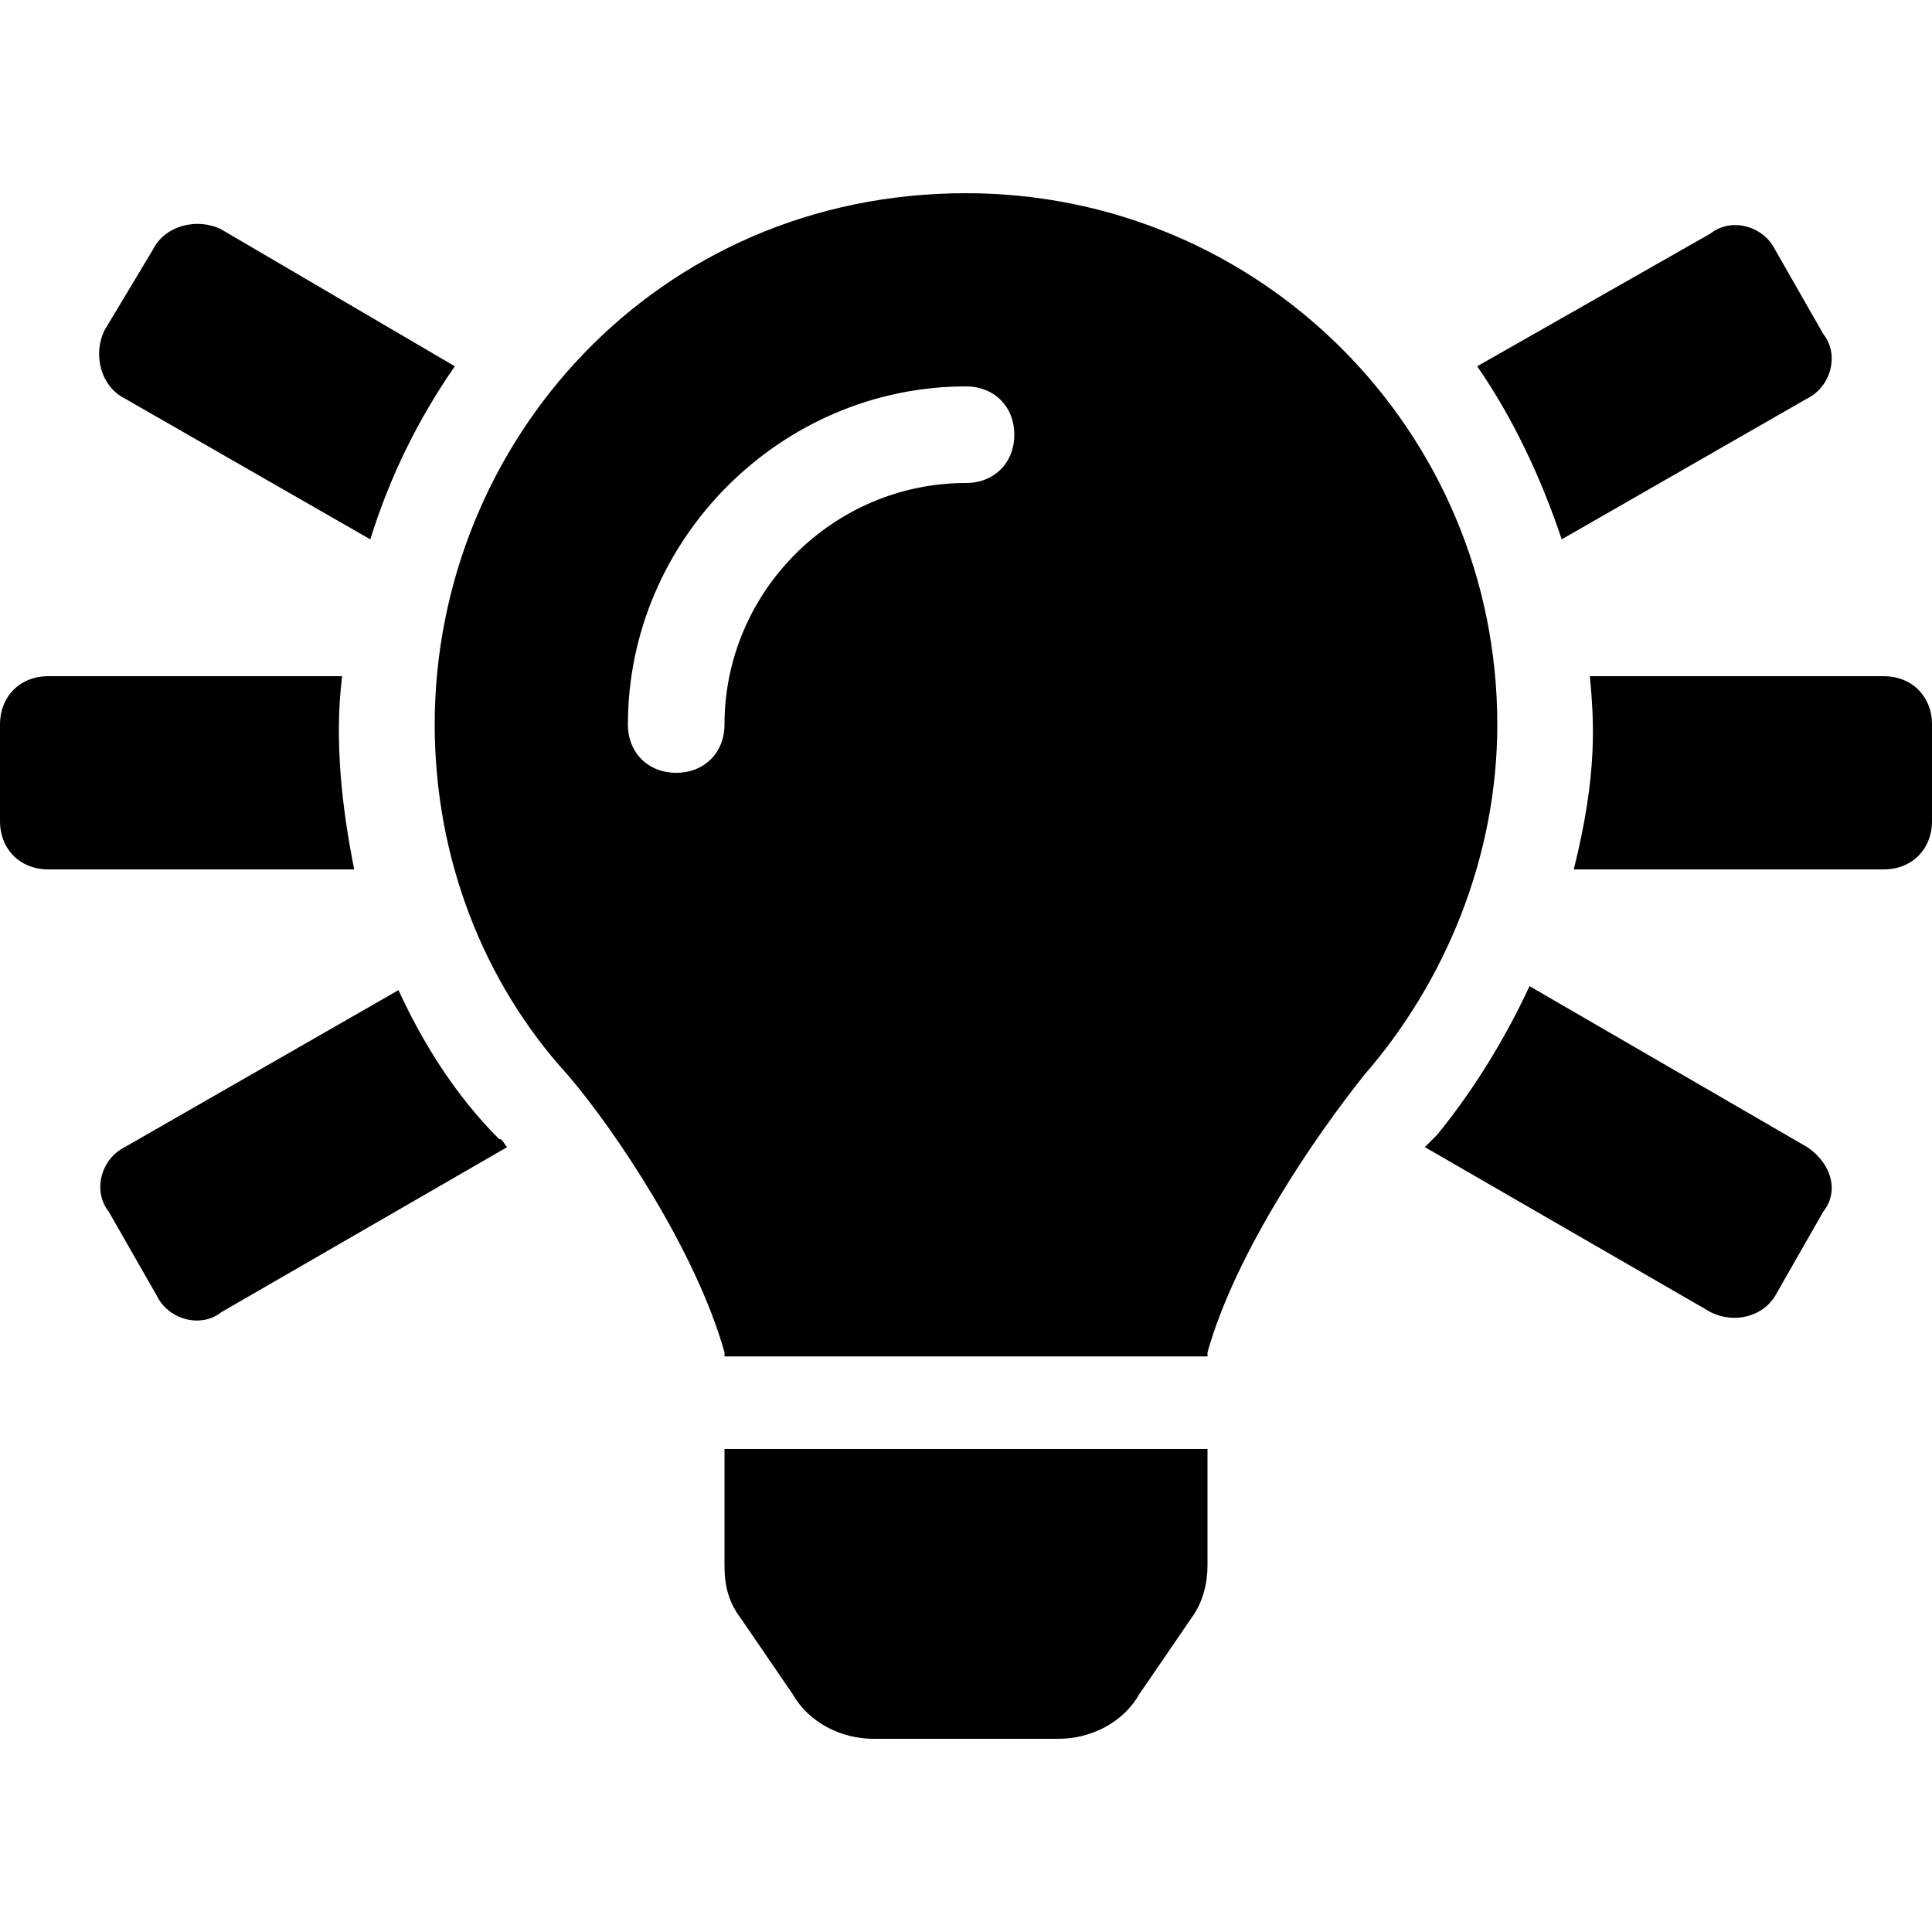 <svg enable-background="new 0 0 48 48" viewBox="0 0 48 48" xmlns="http://www.w3.org/2000/svg"><path d="m3.1 9.9 6.1 3.5c.5-1.6 1.2-3 2.1-4.3l-5.8-3.4c-.6-.3-1.4-.1-1.7.5l-1.2 2c-.3.6-.1 1.4.5 1.7zm6.8 14.7-6.8 3.9c-.6.3-.8 1.1-.4 1.6l1.2 2.1c.3.6 1.1.8 1.6.4l7.1-4.1c-.1-.1-.1-.2-.2-.2-1.1-1.1-1.9-2.4-2.5-3.7zm35-14.7c.6-.3.8-1.1.4-1.6l-1.2-2.1c-.3-.6-1.1-.8-1.6-.4l-5.8 3.3c.9 1.3 1.6 2.8 2.1 4.3zm-36.4 6.9h-7.3c-.7 0-1.2.5-1.2 1.2v2.4c0 .7.5 1.2 1.2 1.2h7.6c-.3-1.5-.5-3.2-.3-4.8zm38.3 0h-7.3c.1 1.1.2 2.4-.4 4.8h7.7c.7 0 1.2-.5 1.2-1.2v-2.4c0-.7-.5-1.2-1.2-1.2zm-1.9 11.7-6.9-4c-.6 1.3-1.4 2.6-2.3 3.7-.1.1-.2.2-.3.3l7.1 4.1c.6.3 1.3.1 1.6-.4l1.2-2.1c.4-.5.2-1.2-.4-1.6zm-20.9-23.7c-7.7 0-13.2 6.2-13.2 13.2 0 3.3 1.2 6.4 3.3 8.7 1.2 1.4 3.2 4.4 3.9 6.9v.1h12s0 0 0-.1c.7-2.5 2.7-5.4 3.9-6.9 2-2.3 3.3-5.4 3.3-8.7 0-7.3-5.9-13.2-13.2-13.2zm0 7.2c-3.3 0-6 2.7-6 6 0 .7-.5 1.2-1.2 1.2s-1.2-.5-1.2-1.2c0-4.6 3.8-8.4 8.4-8.4.7 0 1.2.5 1.2 1.2s-.5 1.2-1.2 1.2zm-6 26.9c0 .5.1.9.4 1.3l1.3 1.9c.4.7 1.2 1.1 2 1.1h4.6c.8 0 1.6-.4 2-1.1l1.3-1.9c.3-.4.4-.9.4-1.3v-2.9h-12z"/></svg>
